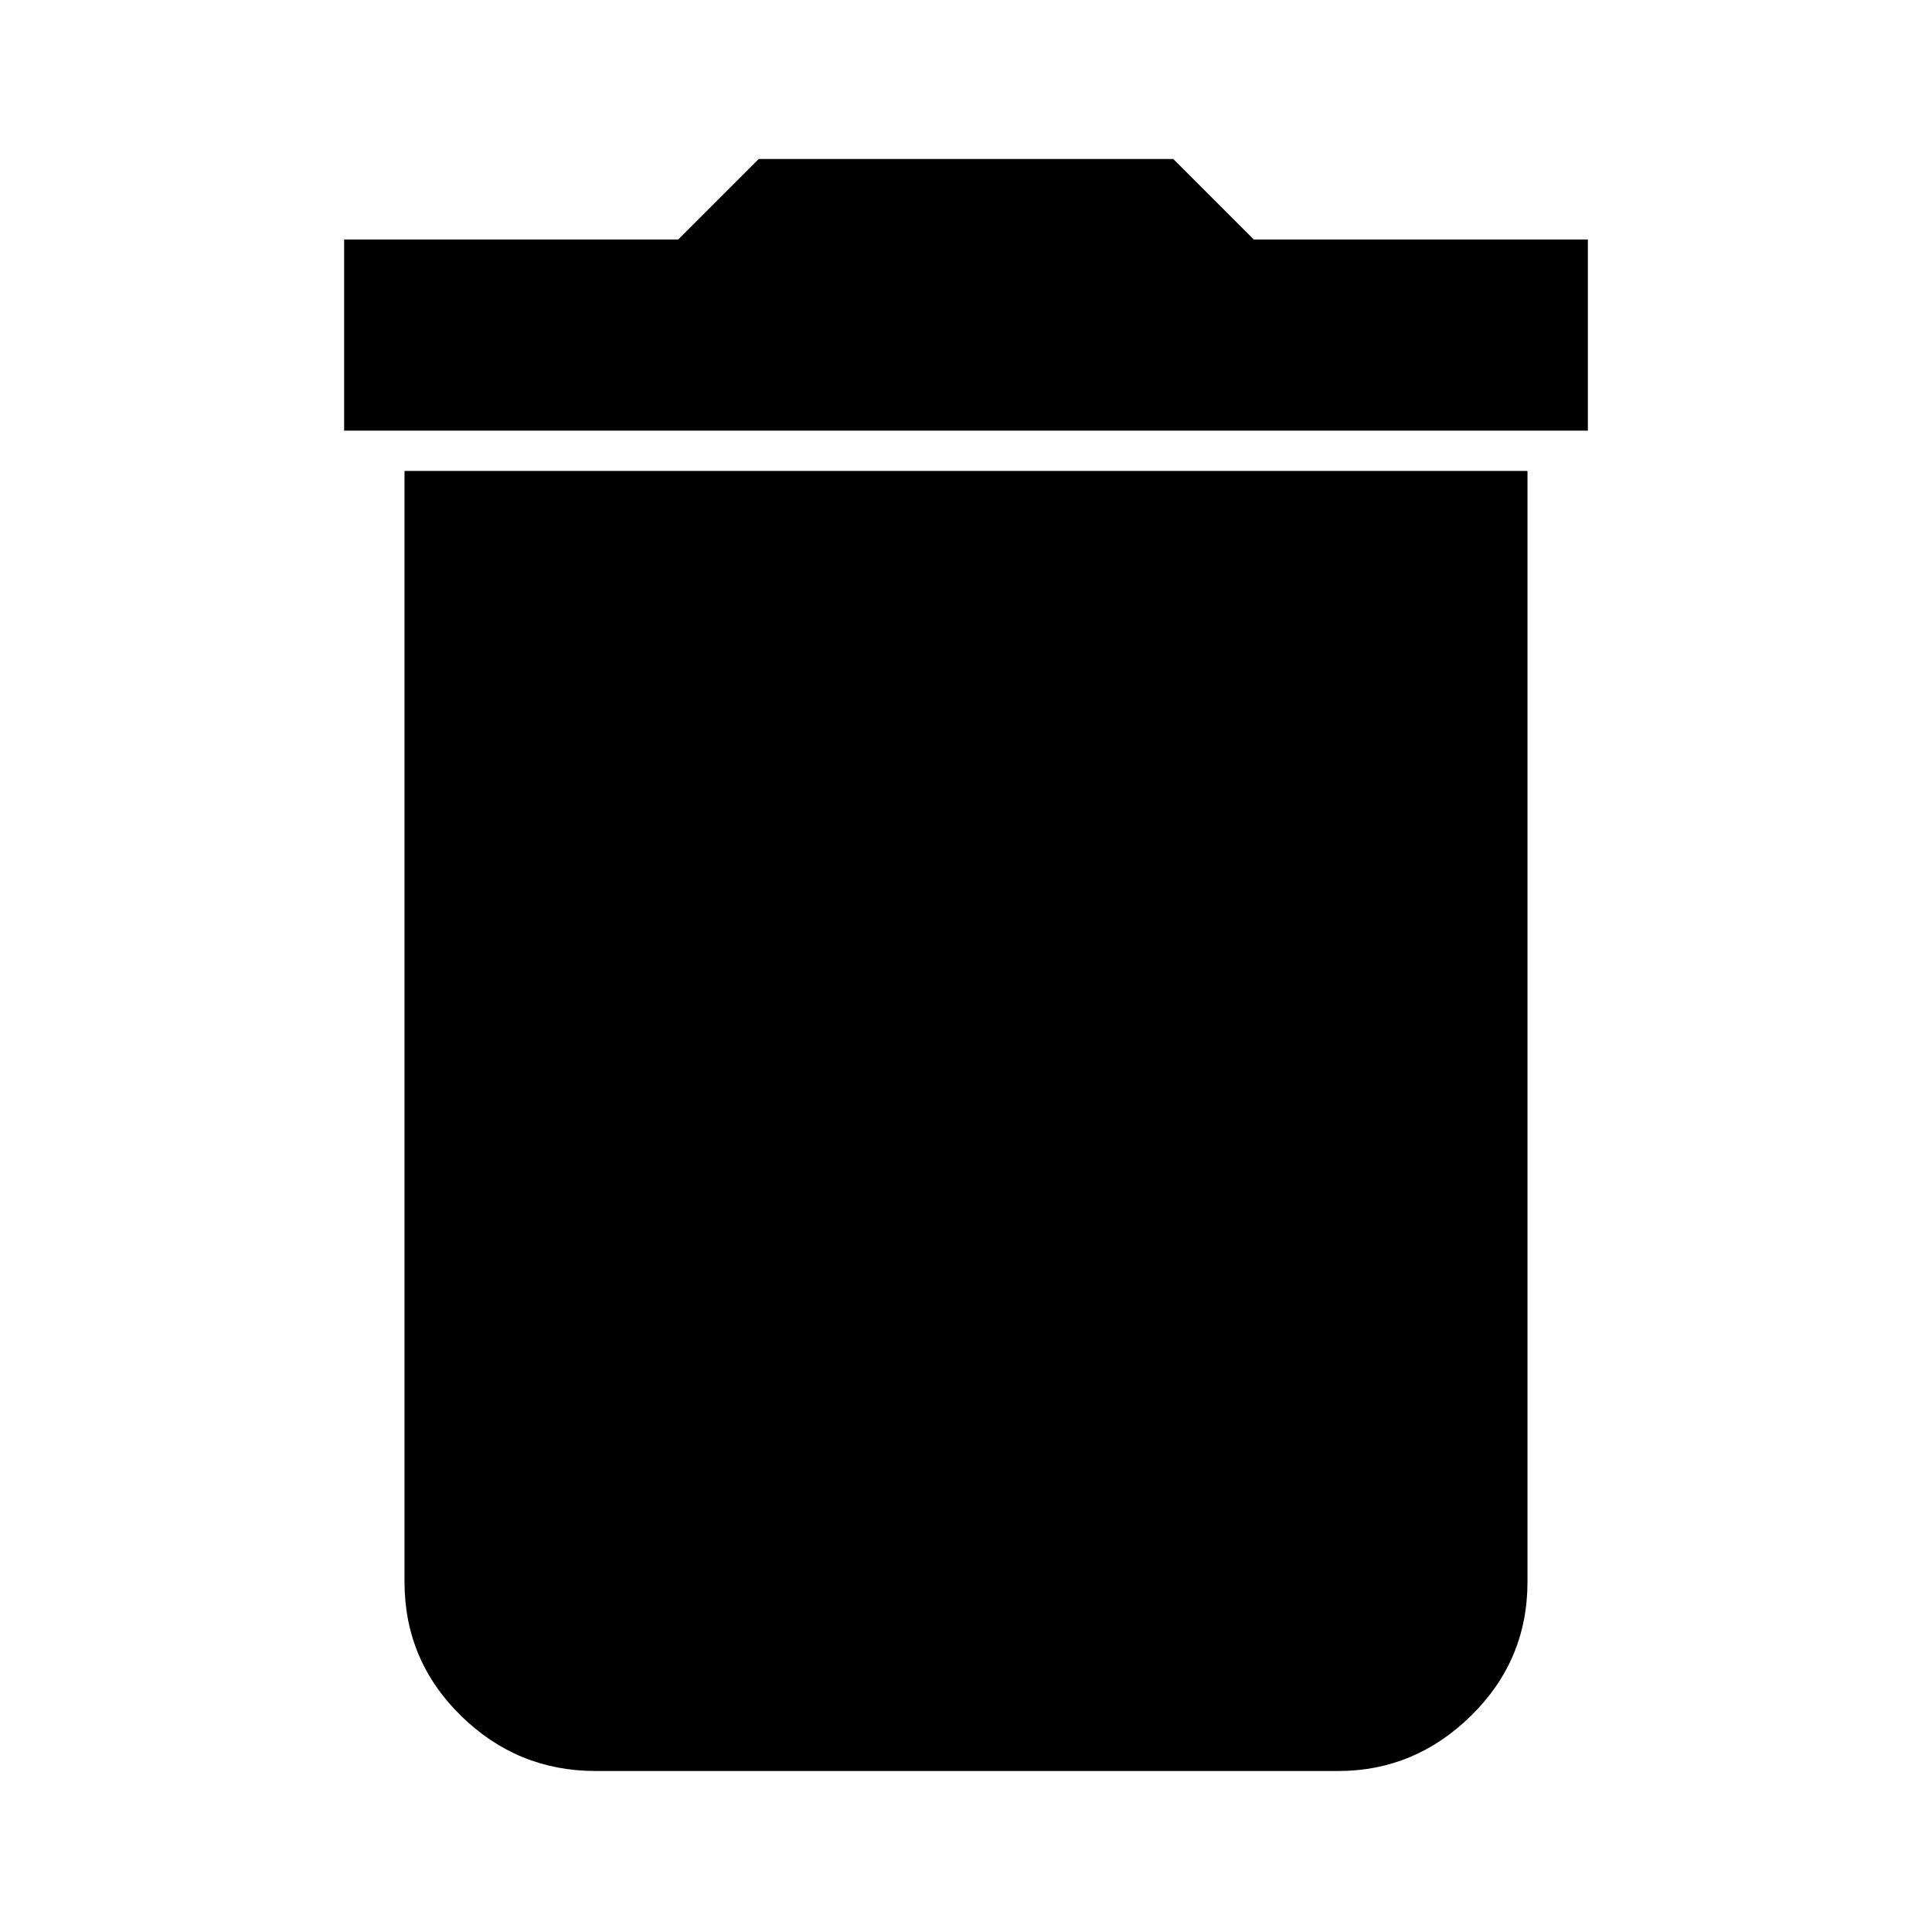 <svg xmlns="http://www.w3.org/2000/svg" width="48" height="48"><path d="M8.55 10.7V5.95h8.3l2-2h10.3l2 2h8.3v4.75zM14.8 44q-1.95 0-3.35-1.375-1.4-1.375-1.4-3.325V11.7h27.9v27.6q0 1.95-1.4 3.325Q35.15 44 33.25 44z"/></svg>